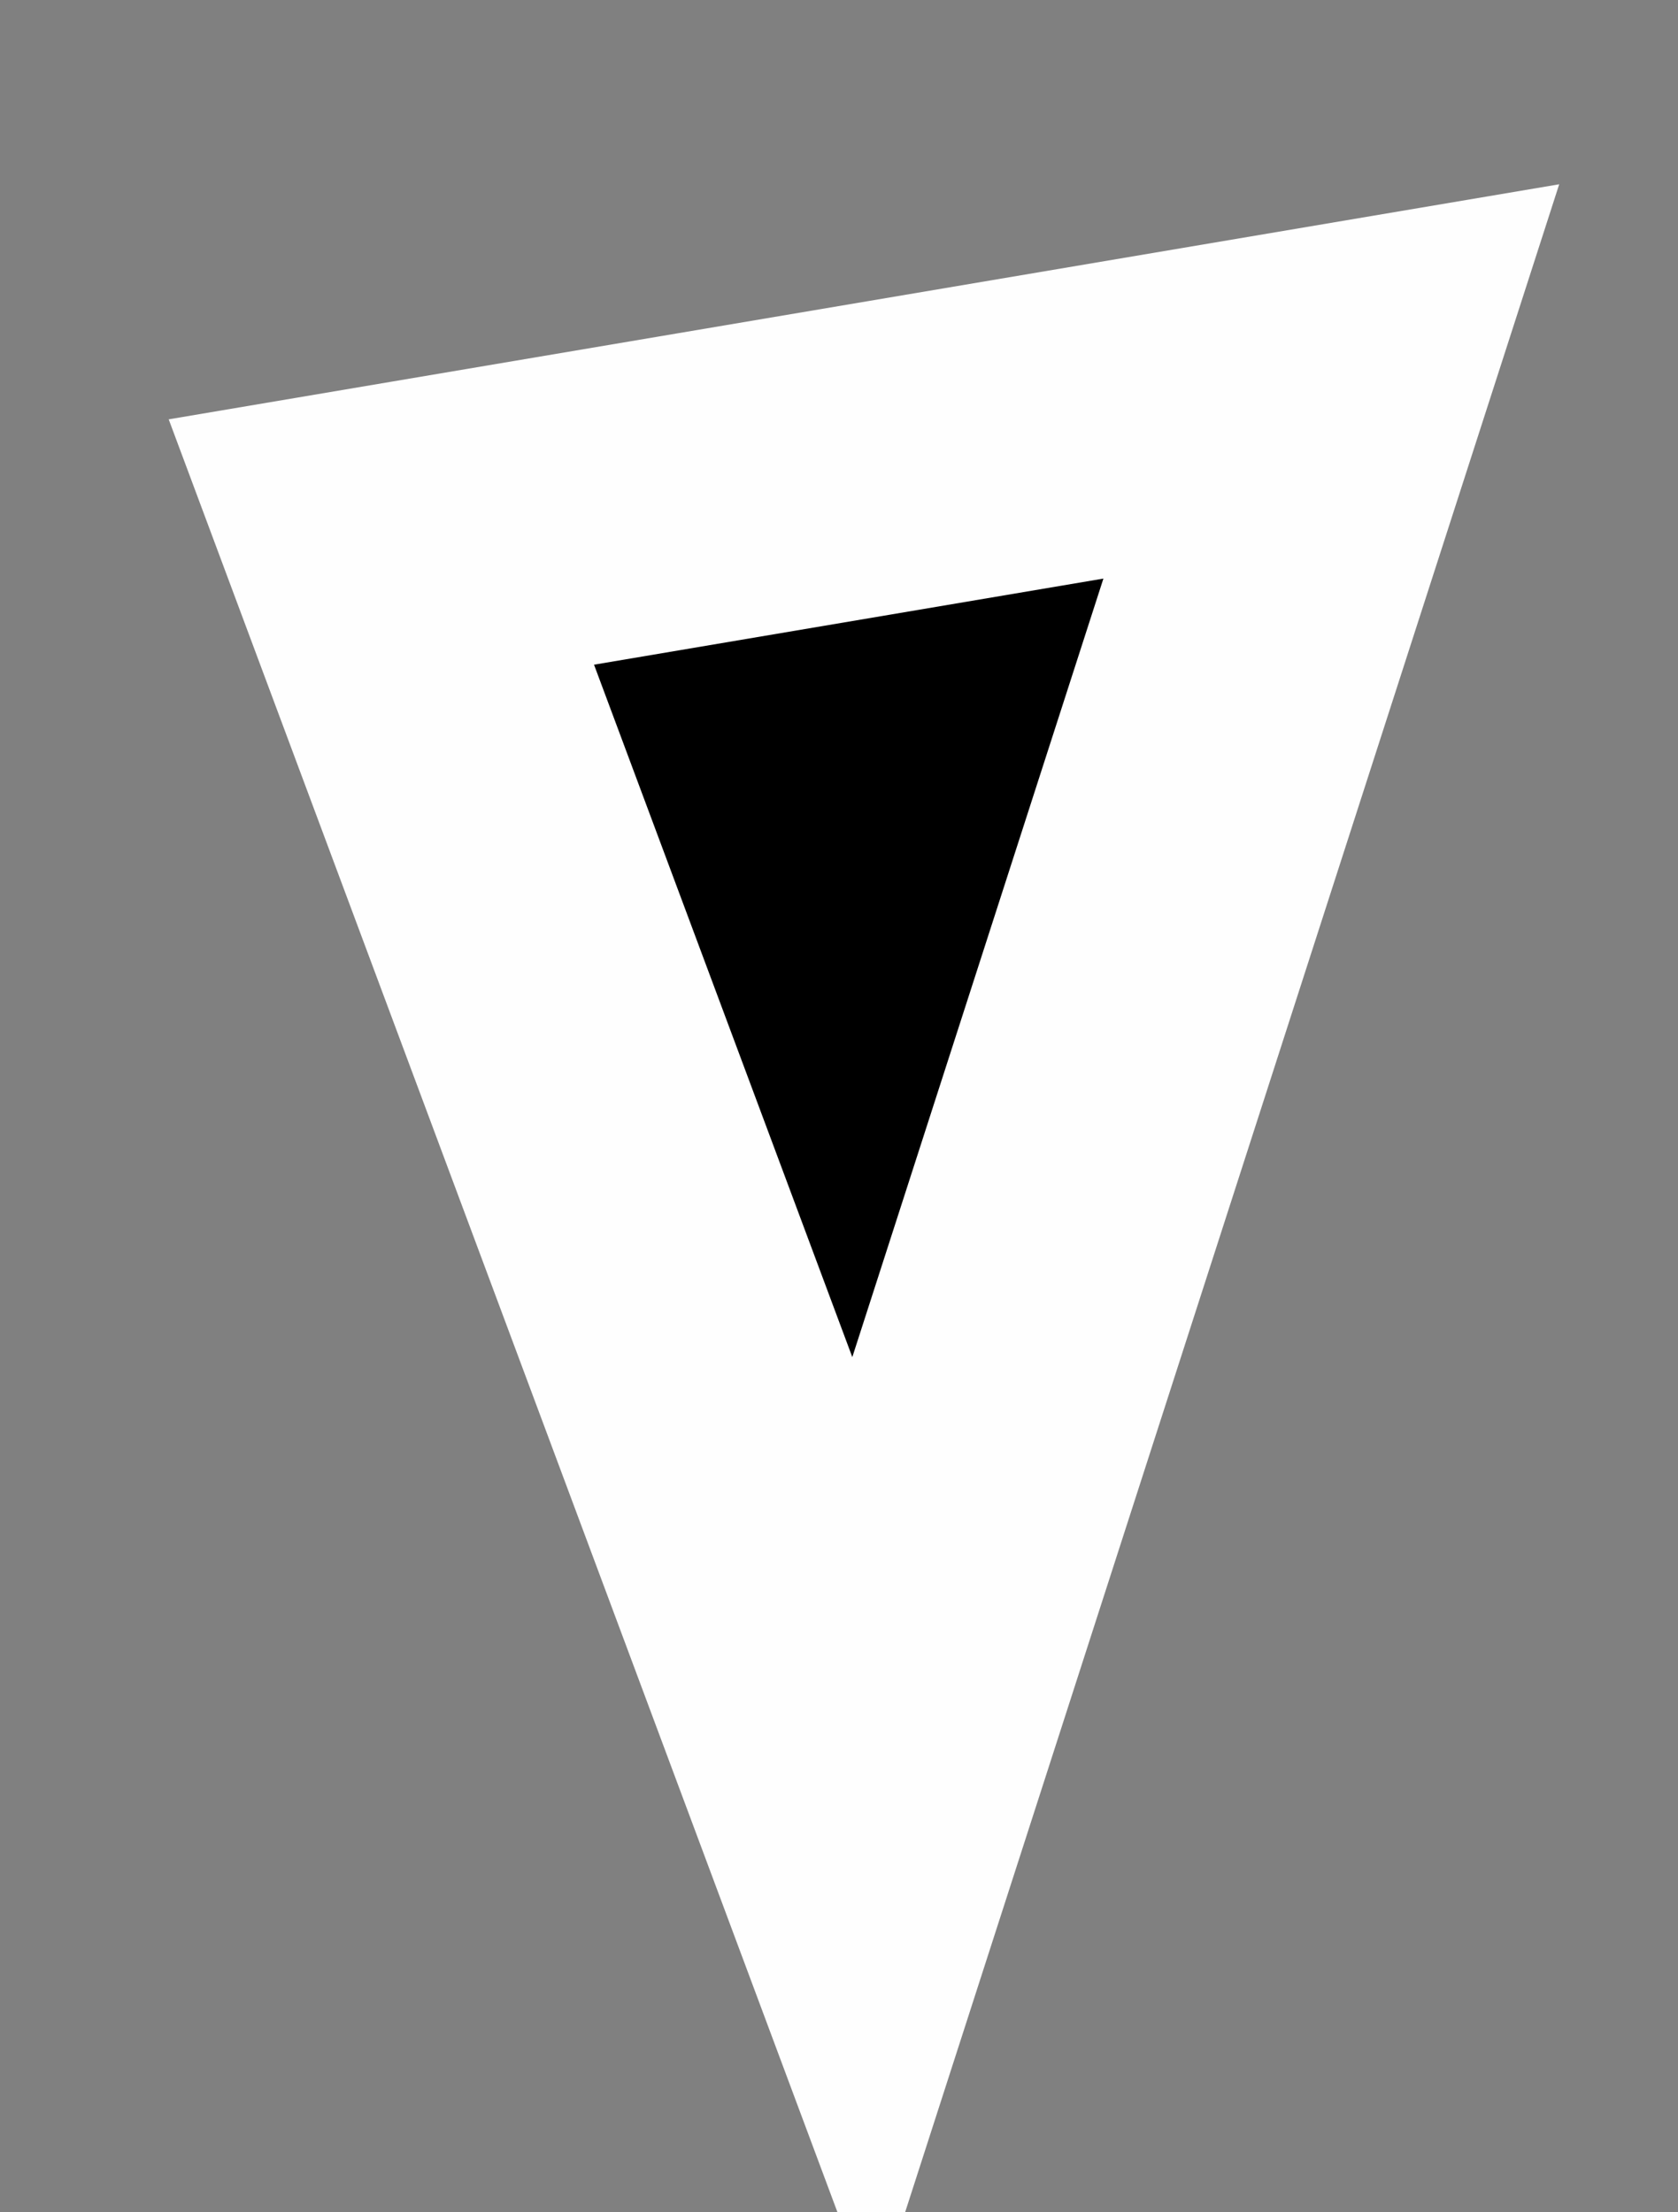 <?xml version="1.0" encoding="UTF-8"?>
<!-- Generator: Blender, SVG Export for Grease Pencil - v1.0 -->
<!DOCTYPE svg PUBLIC "-//W3C//DTD SVG 1.1//EN" "http://www.w3.org/Graphics/SVG/1.1/DTD/svg11.dtd">
<svg version="1.0" x="0px" y="0px" xmlns="http://www.w3.org/2000/svg" width="44px" height="58px" viewBox="0 0 44 58">
	<rect x="0" y="0" width="44" height="58" fill="#808080" stroke="none"/>
	<g id="blender_frame_1">
		<g id="blender_object_Stroke">
			<!--Layer: 0-->
			<g id="0">
				<polygon fill="#000000" stroke="none" fill-opacity="1" points="10,14.21 22.63,48.064 34.909,10" />
				<polygon stroke="#FEFEFE" stroke-opacity="1" fill="none" stroke-linecap="round" stroke-width="8.201" points="10,14.21 22.63,48.064 34.909,10" />
			</g>
		</g>
	</g>
</svg>
